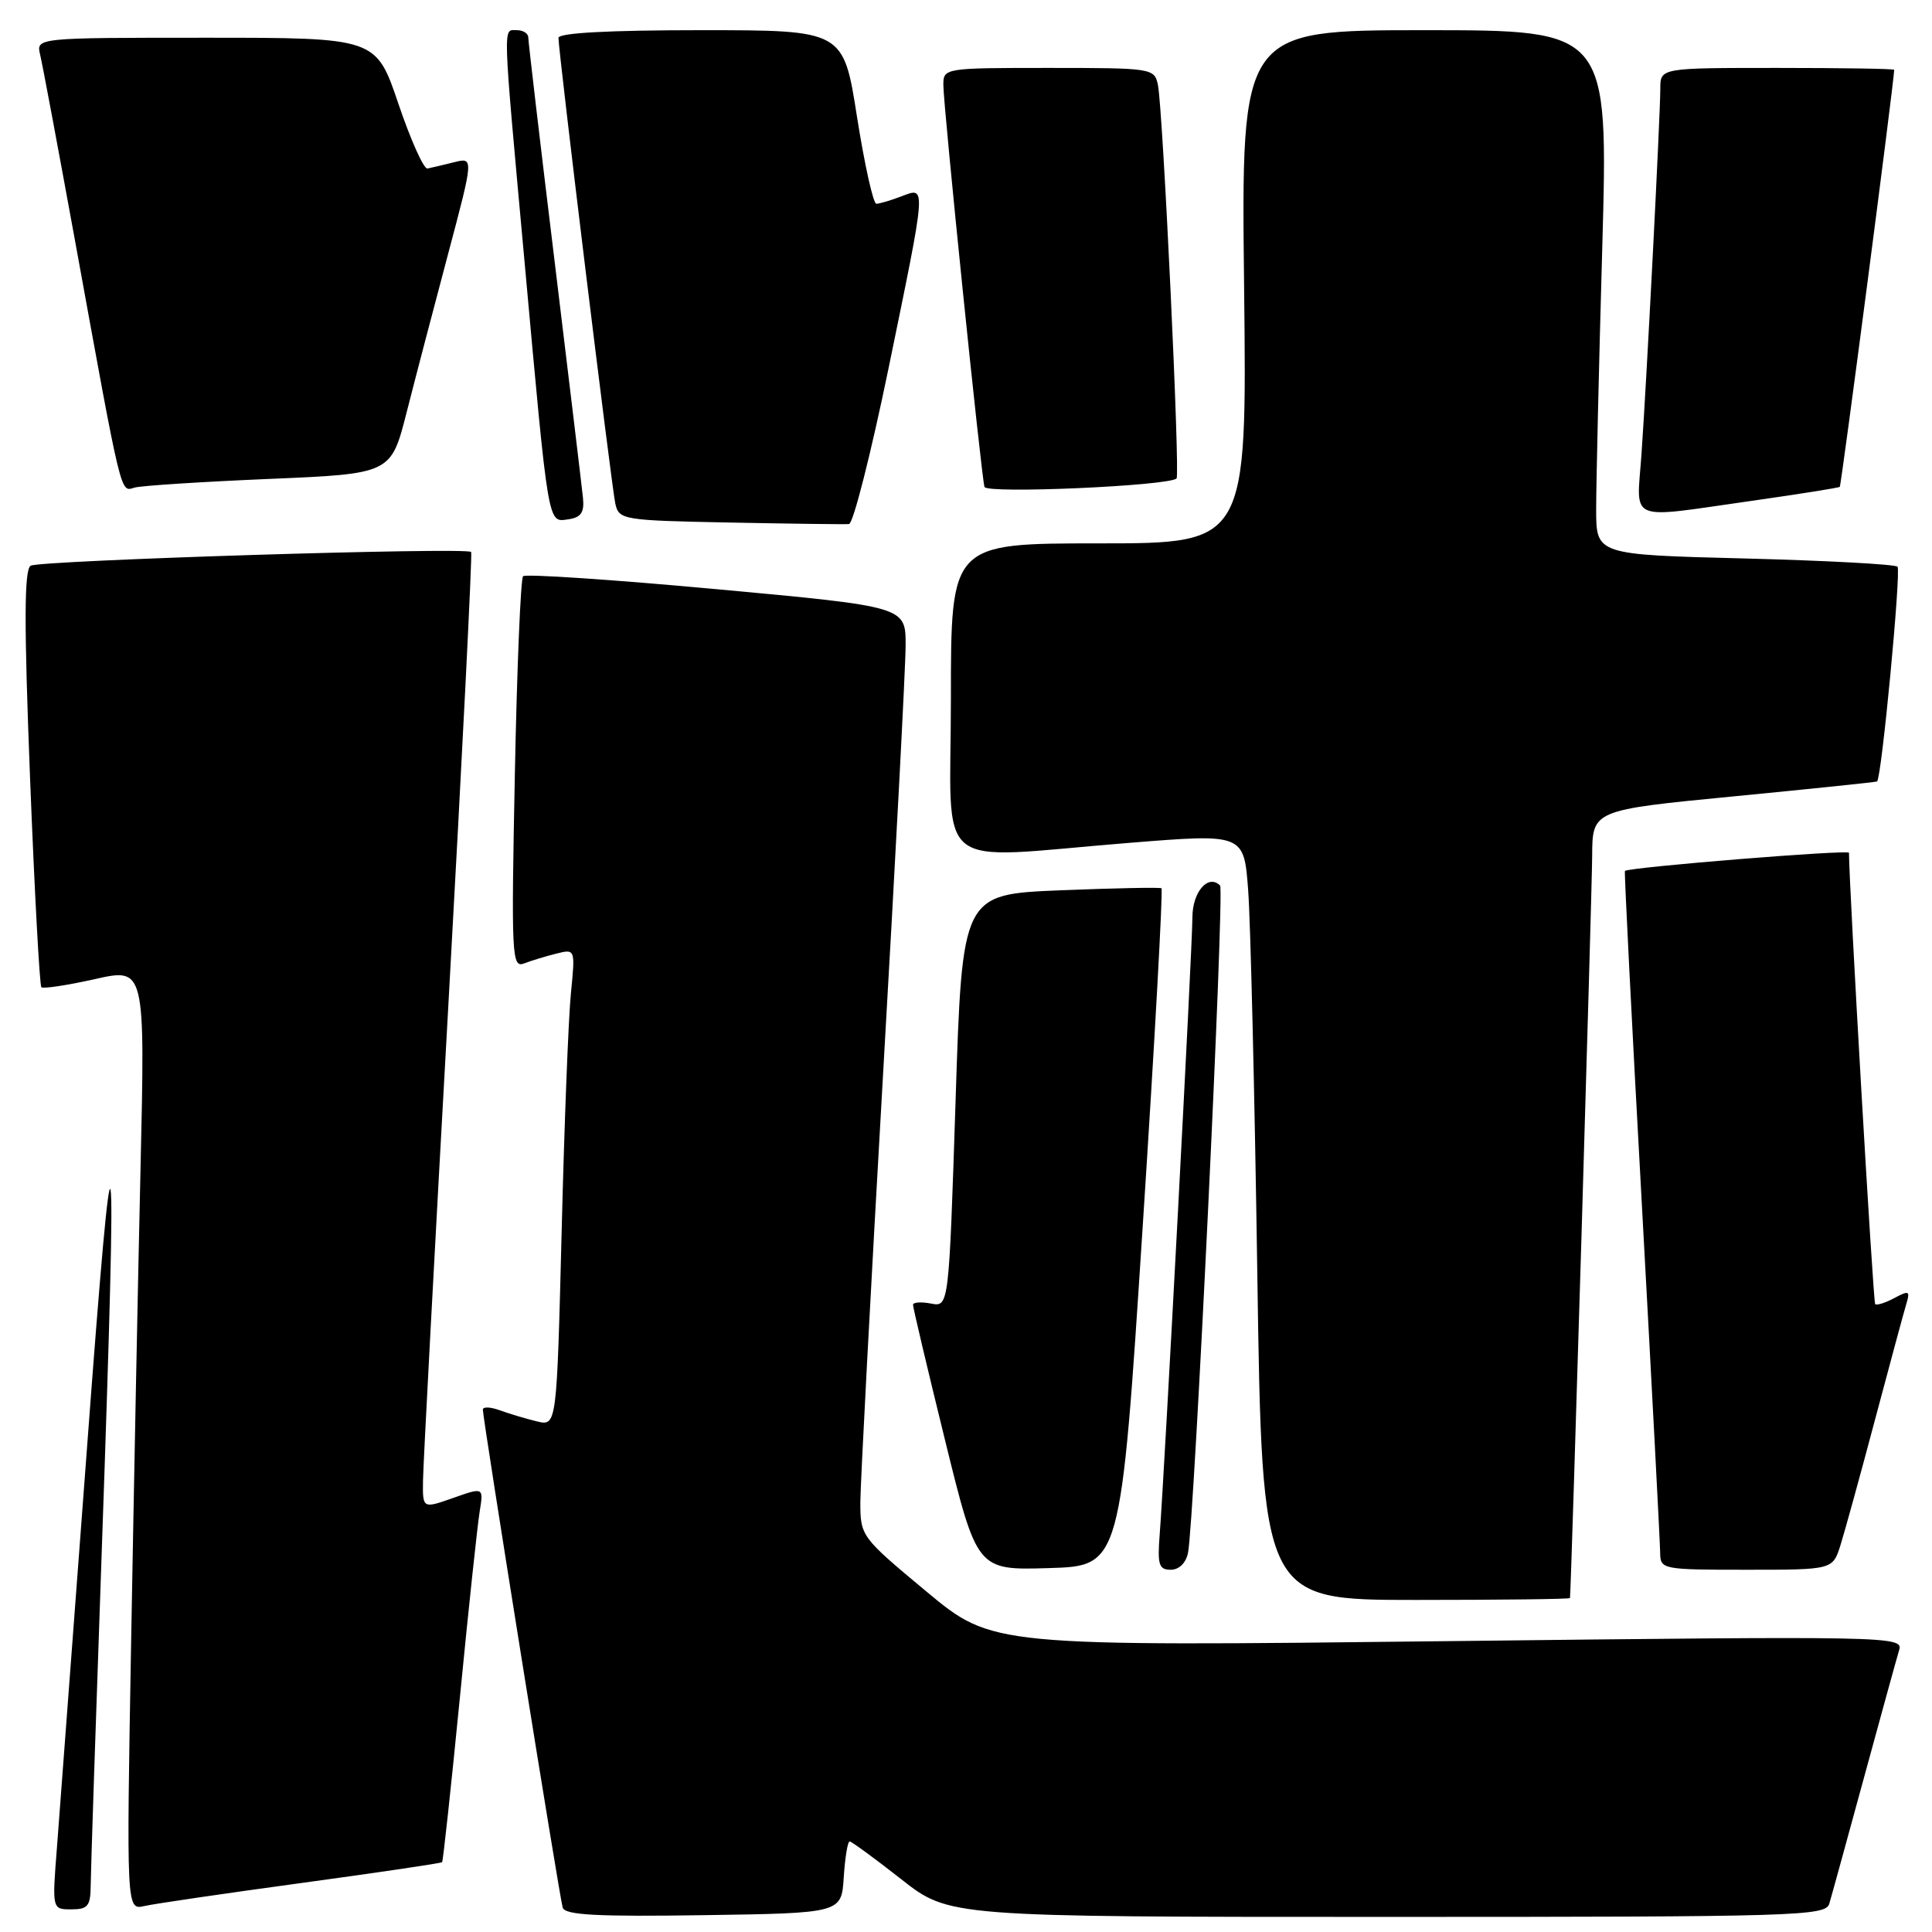 <?xml version="1.0" encoding="UTF-8" standalone="no"?>
<!DOCTYPE svg PUBLIC "-//W3C//DTD SVG 1.1//EN" "http://www.w3.org/Graphics/SVG/1.1/DTD/svg11.dtd" >
<svg xmlns="http://www.w3.org/2000/svg" xmlns:xlink="http://www.w3.org/1999/xlink" version="1.1" viewBox="0 0 256 256">
 <g >
 <path fill="currentColor"
d=" M 111.80 248.75 C 111.97 246.14 112.32 244.00 112.58 244.00 C 112.83 244.00 115.91 246.25 119.41 249.00 C 125.77 254.00 125.77 254.00 183.82 254.00 C 238.23 254.00 241.90 253.89 242.39 252.25 C 242.68 251.29 244.75 243.75 247.00 235.50 C 249.25 227.25 251.34 219.66 251.65 218.63 C 252.20 216.81 250.53 216.78 191.86 217.46 C 131.50 218.16 131.50 218.16 122.75 210.88 C 114.10 203.68 114.00 203.55 114.00 199.05 C 114.01 196.55 115.36 171.11 117.00 142.53 C 118.65 113.95 120.00 88.27 120.00 85.47 C 120.00 80.38 120.00 80.38 94.95 78.07 C 81.17 76.80 69.64 76.03 69.31 76.35 C 68.99 76.67 68.50 88.50 68.22 102.63 C 67.74 126.75 67.81 128.29 69.45 127.66 C 70.40 127.29 72.32 126.71 73.71 126.36 C 76.23 125.73 76.23 125.73 75.65 131.61 C 75.32 134.85 74.77 149.08 74.42 163.24 C 73.77 188.98 73.77 188.98 71.14 188.34 C 69.69 187.99 67.49 187.33 66.25 186.88 C 65.01 186.42 63.99 186.38 63.98 186.77 C 63.96 187.92 74.13 251.35 74.56 252.77 C 74.87 253.76 79.12 253.98 93.23 253.77 C 111.50 253.50 111.50 253.50 111.80 248.75 Z  M 12.02 249.75 C 12.03 247.96 12.70 227.82 13.50 205.00 C 15.59 145.32 15.18 142.80 11.48 192.50 C 9.67 216.70 7.90 240.21 7.55 244.75 C 6.90 253.00 6.90 253.00 9.45 253.00 C 11.66 253.00 12.00 252.56 12.02 249.75 Z  M 39.92 249.51 C 50.04 248.13 58.44 246.89 58.58 246.75 C 58.71 246.61 59.77 236.82 60.93 225.00 C 62.08 213.18 63.27 202.05 63.56 200.28 C 64.08 197.06 64.08 197.06 60.04 198.49 C 56.00 199.91 56.00 199.91 56.05 196.21 C 56.07 194.17 57.59 165.73 59.42 133.00 C 61.24 100.27 62.60 73.34 62.43 73.14 C 61.86 72.48 5.21 74.25 4.06 74.96 C 3.20 75.50 3.18 82.52 3.98 103.03 C 4.57 118.08 5.25 130.58 5.48 130.81 C 5.71 131.04 8.90 130.56 12.56 129.74 C 19.23 128.24 19.23 128.24 18.62 154.87 C 18.28 169.52 17.73 197.61 17.38 217.30 C 16.75 253.10 16.75 253.10 19.13 252.56 C 20.43 252.26 29.79 250.89 39.92 249.51 Z  M 208.03 211.75 C 208.19 210.63 210.95 118.11 210.97 113.42 C 211.00 107.34 211.00 107.34 229.75 105.52 C 240.06 104.52 248.60 103.63 248.72 103.55 C 249.32 103.13 251.93 75.60 251.43 75.09 C 251.10 74.77 241.99 74.28 231.17 74.00 C 211.50 73.50 211.50 73.50 211.50 67.50 C 211.50 64.20 211.86 48.56 212.31 32.75 C 213.11 4.00 213.11 4.00 188.79 4.00 C 164.46 4.00 164.46 4.00 164.85 38.00 C 165.23 72.00 165.23 72.00 145.62 72.00 C 126.00 72.00 126.00 72.00 126.00 92.50 C 126.00 116.15 123.10 113.81 149.67 111.68 C 164.83 110.46 164.83 110.46 165.39 117.98 C 165.70 122.12 166.25 144.96 166.60 168.75 C 167.24 212.00 167.24 212.00 187.62 212.00 C 198.83 212.00 208.02 211.89 208.03 211.75 Z  M 151.40 162.73 C 153.00 138.11 154.12 117.85 153.90 117.70 C 153.68 117.56 147.65 117.68 140.50 117.97 C 127.50 118.50 127.50 118.50 126.62 145.84 C 125.73 173.18 125.73 173.18 123.37 172.73 C 122.07 172.48 120.99 172.55 120.98 172.89 C 120.97 173.22 122.87 181.28 125.21 190.78 C 129.46 208.07 129.46 208.07 138.98 207.78 C 148.50 207.50 148.50 207.50 151.40 162.73 Z  M 157.42 205.75 C 158.24 201.71 162.27 117.94 161.67 117.34 C 160.10 115.76 158.00 118.18 158.00 121.56 C 158.00 125.43 154.29 195.31 153.67 203.25 C 153.35 207.33 153.55 208.00 155.13 208.00 C 156.23 208.00 157.15 207.10 157.42 205.75 Z  M 243.87 204.75 C 244.43 202.96 246.51 195.43 248.48 188.00 C 250.46 180.57 252.32 173.67 252.63 172.66 C 253.12 171.05 252.92 170.97 251.01 172.00 C 249.81 172.64 248.67 173.00 248.47 172.80 C 248.20 172.54 245.00 117.29 245.00 113.00 C 245.00 112.55 216.00 114.90 215.31 115.40 C 215.21 115.48 216.21 135.33 217.55 159.52 C 218.88 183.71 219.97 204.51 219.98 205.75 C 220.00 207.95 220.25 208.00 231.42 208.00 C 242.84 208.00 242.84 208.00 243.87 204.75 Z  M 117.71 48.93 C 122.82 24.10 122.77 24.76 119.43 26.02 C 118.02 26.56 116.53 27.00 116.12 27.00 C 115.71 27.00 114.56 21.82 113.56 15.50 C 111.76 4.00 111.76 4.00 92.88 4.00 C 80.67 4.00 74.00 4.36 74.00 5.02 C 74.00 6.87 81.03 64.44 81.53 66.72 C 82.01 68.88 82.46 68.96 96.76 69.24 C 104.87 69.40 111.95 69.49 112.50 69.44 C 113.05 69.39 115.39 60.16 117.71 48.93 Z  M 77.25 66.00 C 77.11 64.62 75.42 50.55 73.50 34.72 C 71.57 18.89 70.00 5.50 70.00 4.97 C 70.00 4.44 69.33 4.00 68.50 4.00 C 66.61 4.00 66.55 2.26 69.52 34.85 C 72.73 70.20 72.56 69.20 75.31 68.81 C 76.98 68.57 77.44 67.91 77.25 66.00 Z  M 232.00 66.38 C 238.32 65.48 243.63 64.64 243.78 64.51 C 243.98 64.34 250.94 11.04 250.99 9.25 C 251.00 9.11 244.03 9.00 235.50 9.00 C 220.00 9.00 220.00 9.00 220.00 11.75 C 219.99 15.43 218.19 50.50 217.50 60.25 C 216.86 69.34 215.43 68.73 232.00 66.38 Z  M 155.90 63.40 C 156.39 62.95 154.09 14.42 153.43 11.25 C 152.97 9.05 152.67 9.00 138.98 9.00 C 125.15 9.00 125.00 9.02 125.00 11.25 C 124.99 14.00 130.02 63.09 130.45 64.52 C 130.73 65.45 154.82 64.39 155.90 63.40 Z  M 35.65 63.46 C 51.81 62.78 51.81 62.78 53.88 54.64 C 55.02 50.16 57.49 40.73 59.37 33.67 C 62.78 20.84 62.78 20.84 60.16 21.50 C 58.72 21.86 57.14 22.23 56.64 22.33 C 56.15 22.42 54.42 18.56 52.79 13.75 C 49.83 5.00 49.83 5.00 27.31 5.00 C 4.78 5.00 4.78 5.00 5.32 7.25 C 5.62 8.49 7.70 19.62 9.96 32.00 C 16.23 66.44 15.92 65.15 17.83 64.61 C 18.75 64.35 26.77 63.84 35.65 63.46 Z "/>
</g>
</svg>